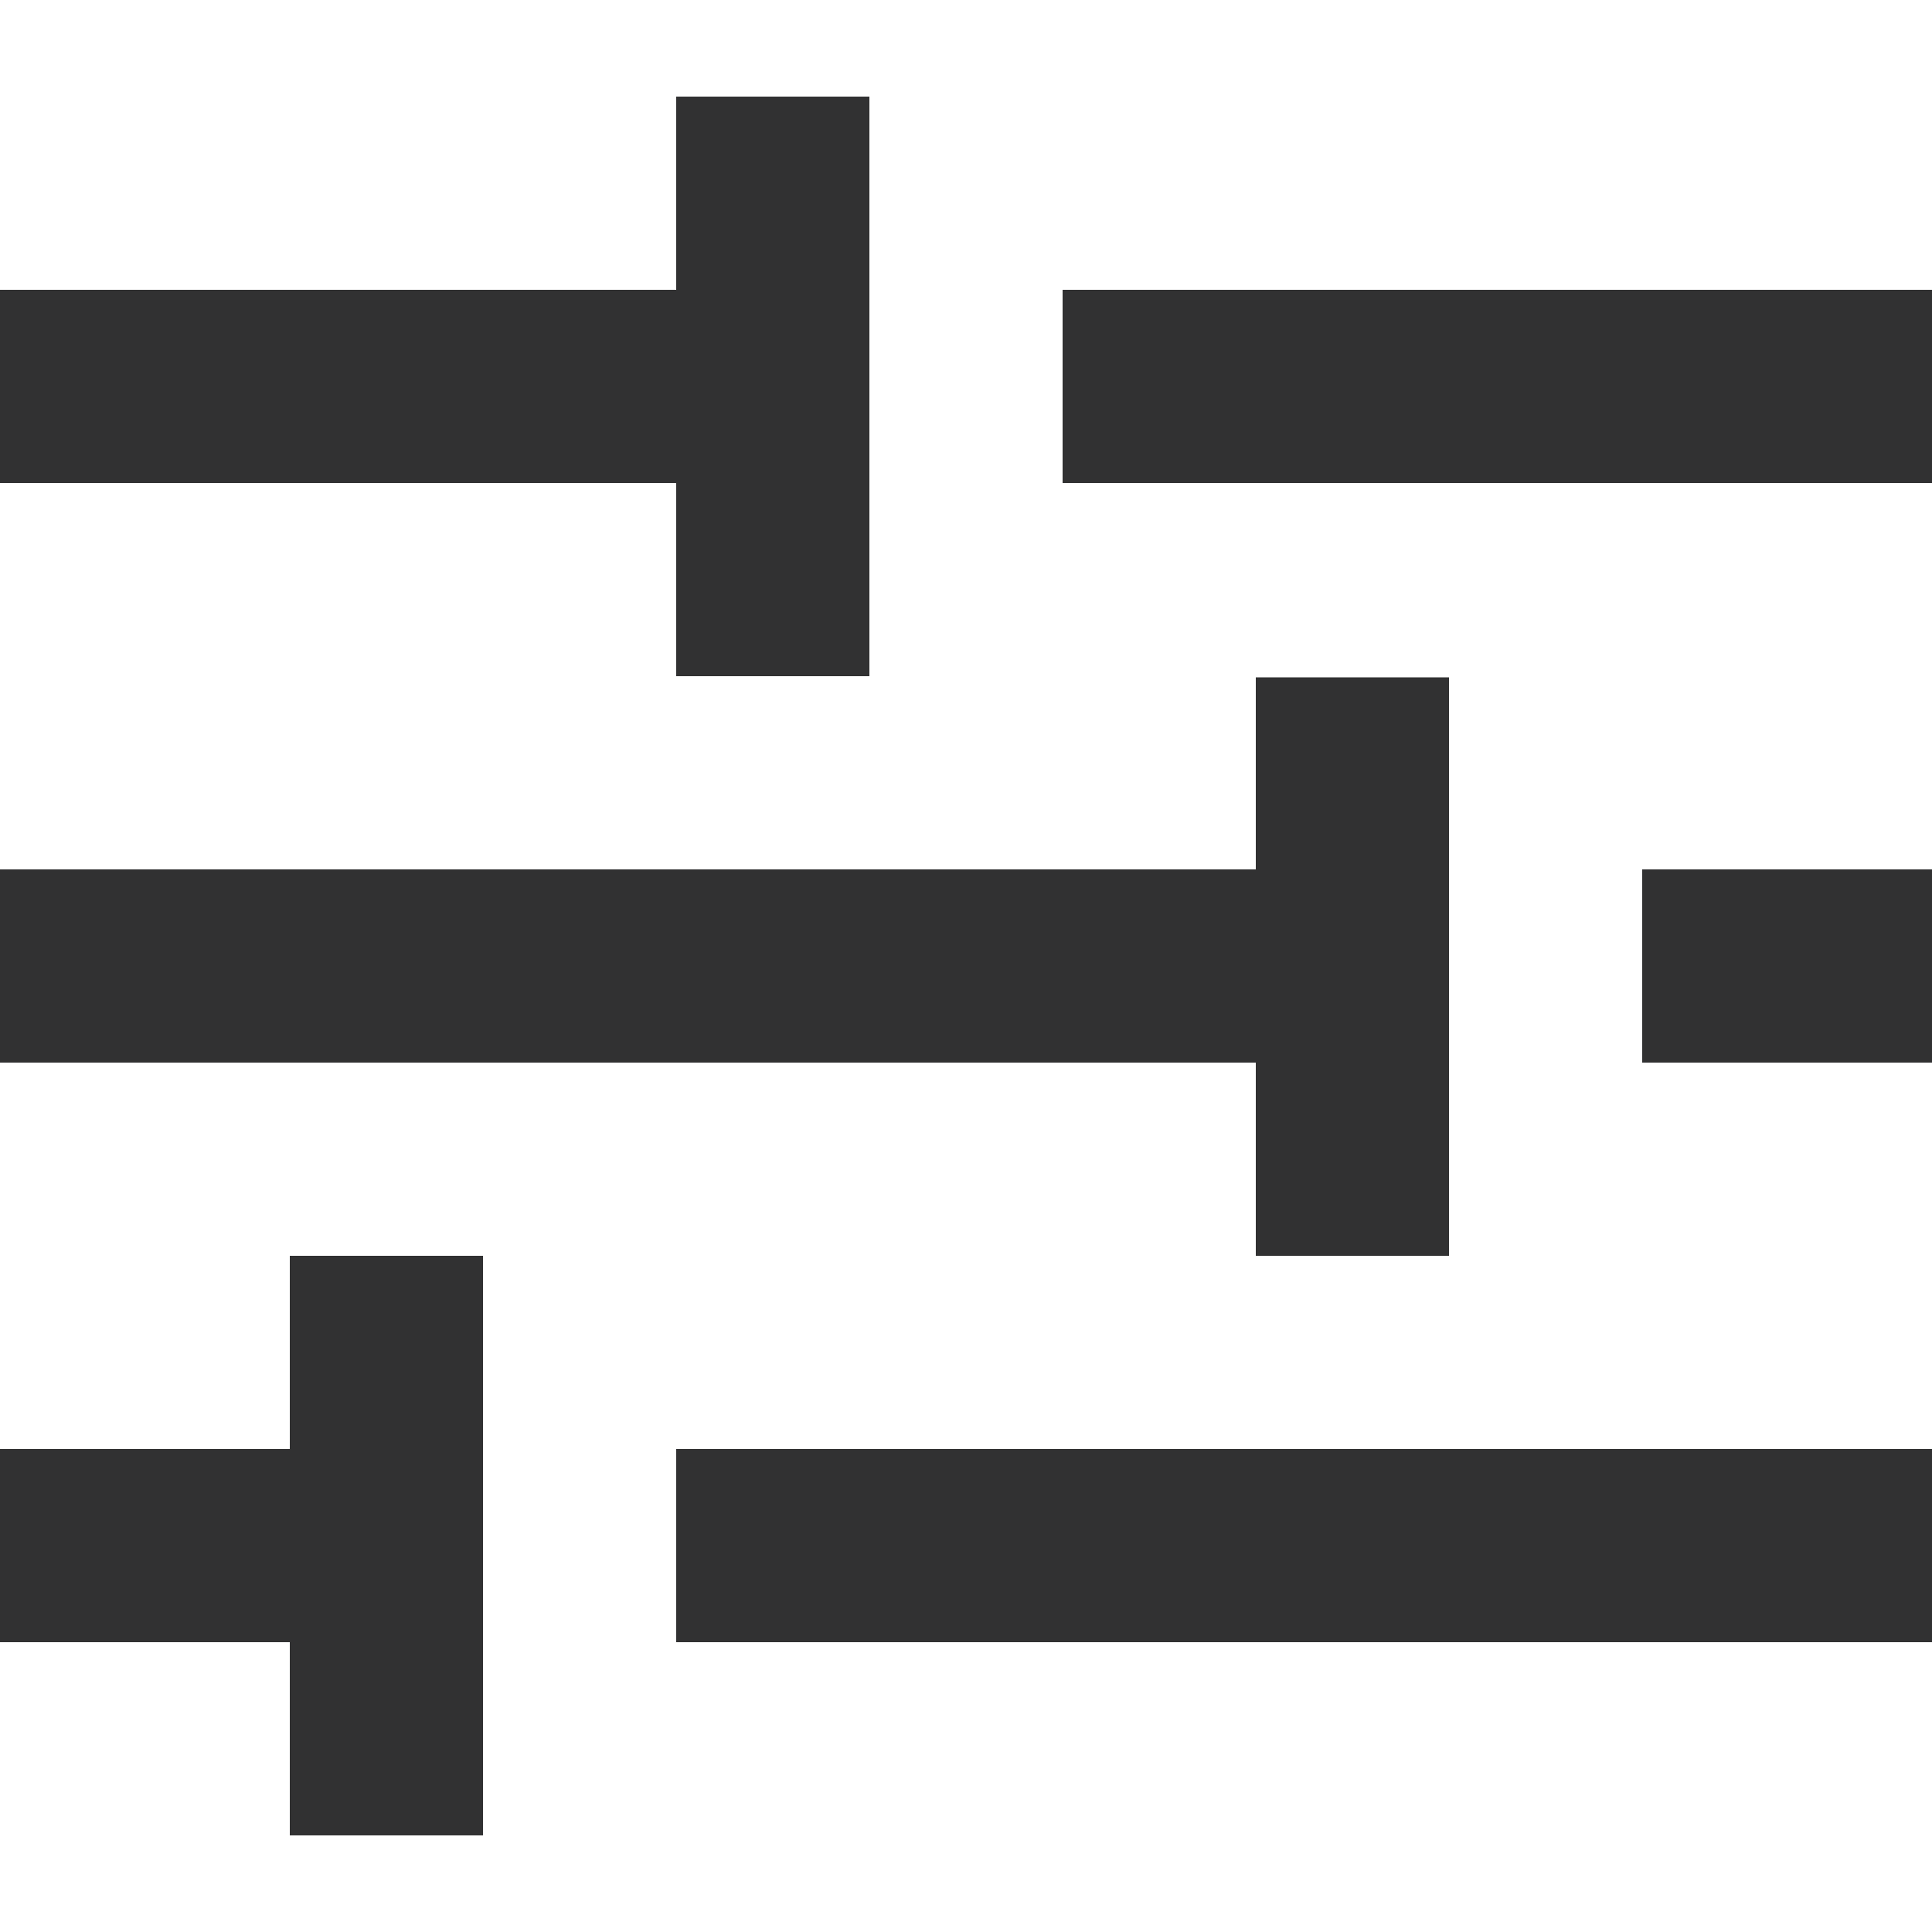 <svg width="10" height="10" viewBox="0 0 10 10" fill="none" xmlns="http://www.w3.org/2000/svg">
<path d="M2.5 9.5H1.5V8.5H0V7.5H1.5V6.5H2.5V9.5ZM10 8.5H3.5V7.5H10V8.5ZM7.5 6.5H6.5V5.5H0V4.5H6.5V3.506H7.5V6.5ZM10 5.5H8.5V4.5H10V5.5ZM4.5 3.5H3.5V2.5H0V1.5H3.5V0.5H4.5V3.5ZM10 2.5H5.5V1.5H10V2.5Z" fill="#313132"/>
</svg>
